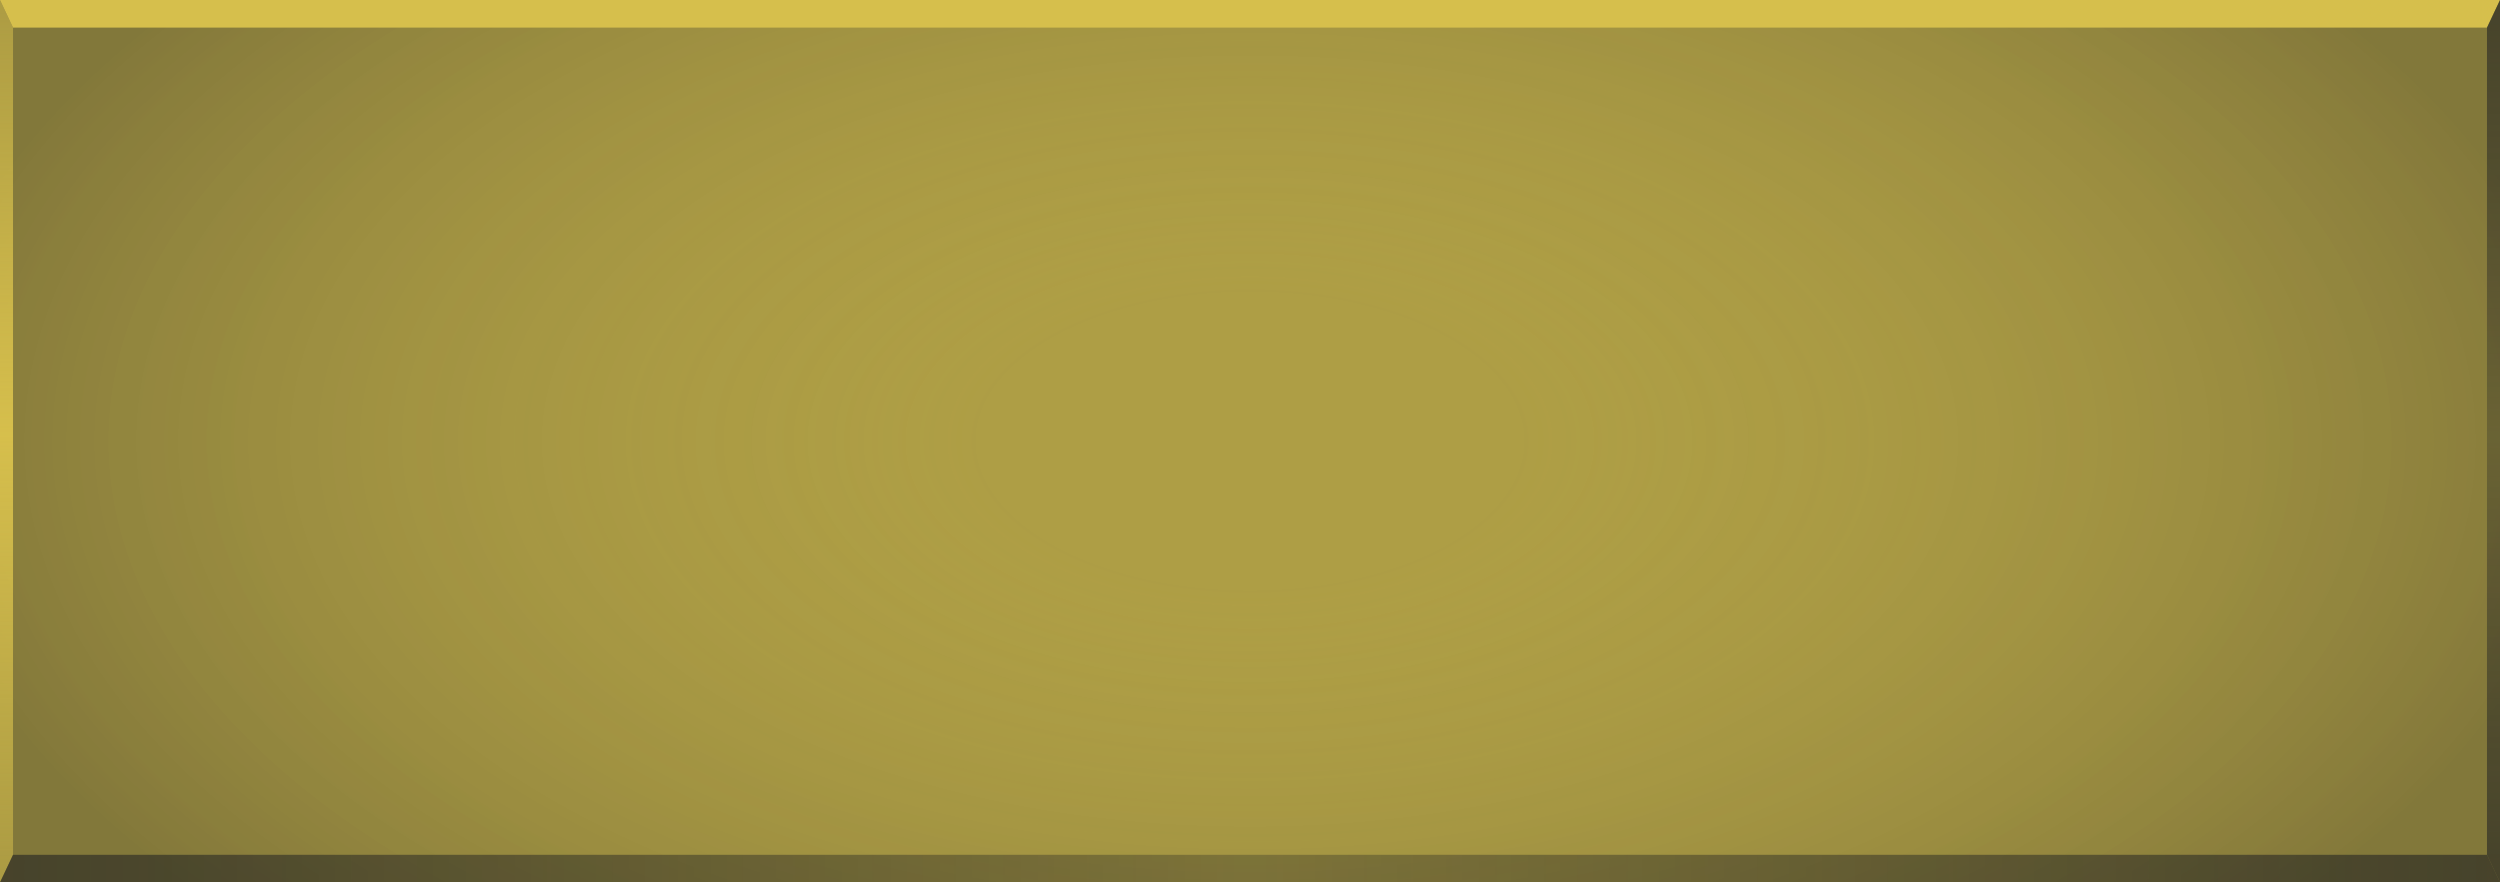 <svg width="136" height="48" viewBox="0 0 136 48" fill="none" xmlns="http://www.w3.org/2000/svg">
<path d="M136 0H0V48H136V0Z" fill="#AE9E45"/>
<path d="M136 0H0V48H136V0Z" fill="url(#paint0_radial_1247_42275)"/>
<path d="M136 0L135.292 1.5H0.708L0 0H136Z" fill="#D6BF4C"/>
<path d="M0.708 1.5V46.5L0 48V0L0.708 1.5Z" fill="url(#paint1_linear_1247_42275)"/>
<path d="M136 0V48L135.292 46.5V1.5L136 0Z" fill="url(#paint2_linear_1247_42275)"/>
<path d="M136 48H0L0.708 46.5H135.292L136 48Z" fill="url(#paint3_linear_1247_42275)"/>
<defs>
<radialGradient id="paint0_radial_1247_42275" cx="0" cy="0" r="1" gradientUnits="userSpaceOnUse" gradientTransform="translate(68 23.996) scale(72.207 39.757)">
<stop offset="0.2" stop-color="#AE9E45" stop-opacity="0"/>
<stop offset="1" stop-color="#1F2021" stop-opacity="0.3"/>
</radialGradient>
<linearGradient id="paint1_linear_1247_42275" x1="0.354" y1="-0.23" x2="0.354" y2="47.51" gradientUnits="userSpaceOnUse">
<stop stop-color="#D6BF4C" stop-opacity="0.5"/>
<stop offset="0.5" stop-color="#D6BF4C"/>
<stop offset="1" stop-color="#D6BF4C" stop-opacity="0.5"/>
</linearGradient>
<linearGradient id="paint2_linear_1247_42275" x1="135.646" y1="0.62" x2="135.646" y2="46.92" gradientUnits="userSpaceOnUse">
<stop stop-color="#1F2021" stop-opacity="0.6"/>
<stop offset="0.5" stop-color="#1F2021" stop-opacity="0.3"/>
<stop offset="1" stop-color="#1F2021" stop-opacity="0.6"/>
</linearGradient>
<linearGradient id="paint3_linear_1247_42275" x1="0" y1="47.25" x2="136" y2="47.25" gradientUnits="userSpaceOnUse">
<stop stop-color="#1F2021" stop-opacity="0.6"/>
<stop offset="0.5" stop-color="#1F2021" stop-opacity="0.3"/>
<stop offset="1" stop-color="#1F2021" stop-opacity="0.6"/>
</linearGradient>
</defs>
</svg>

